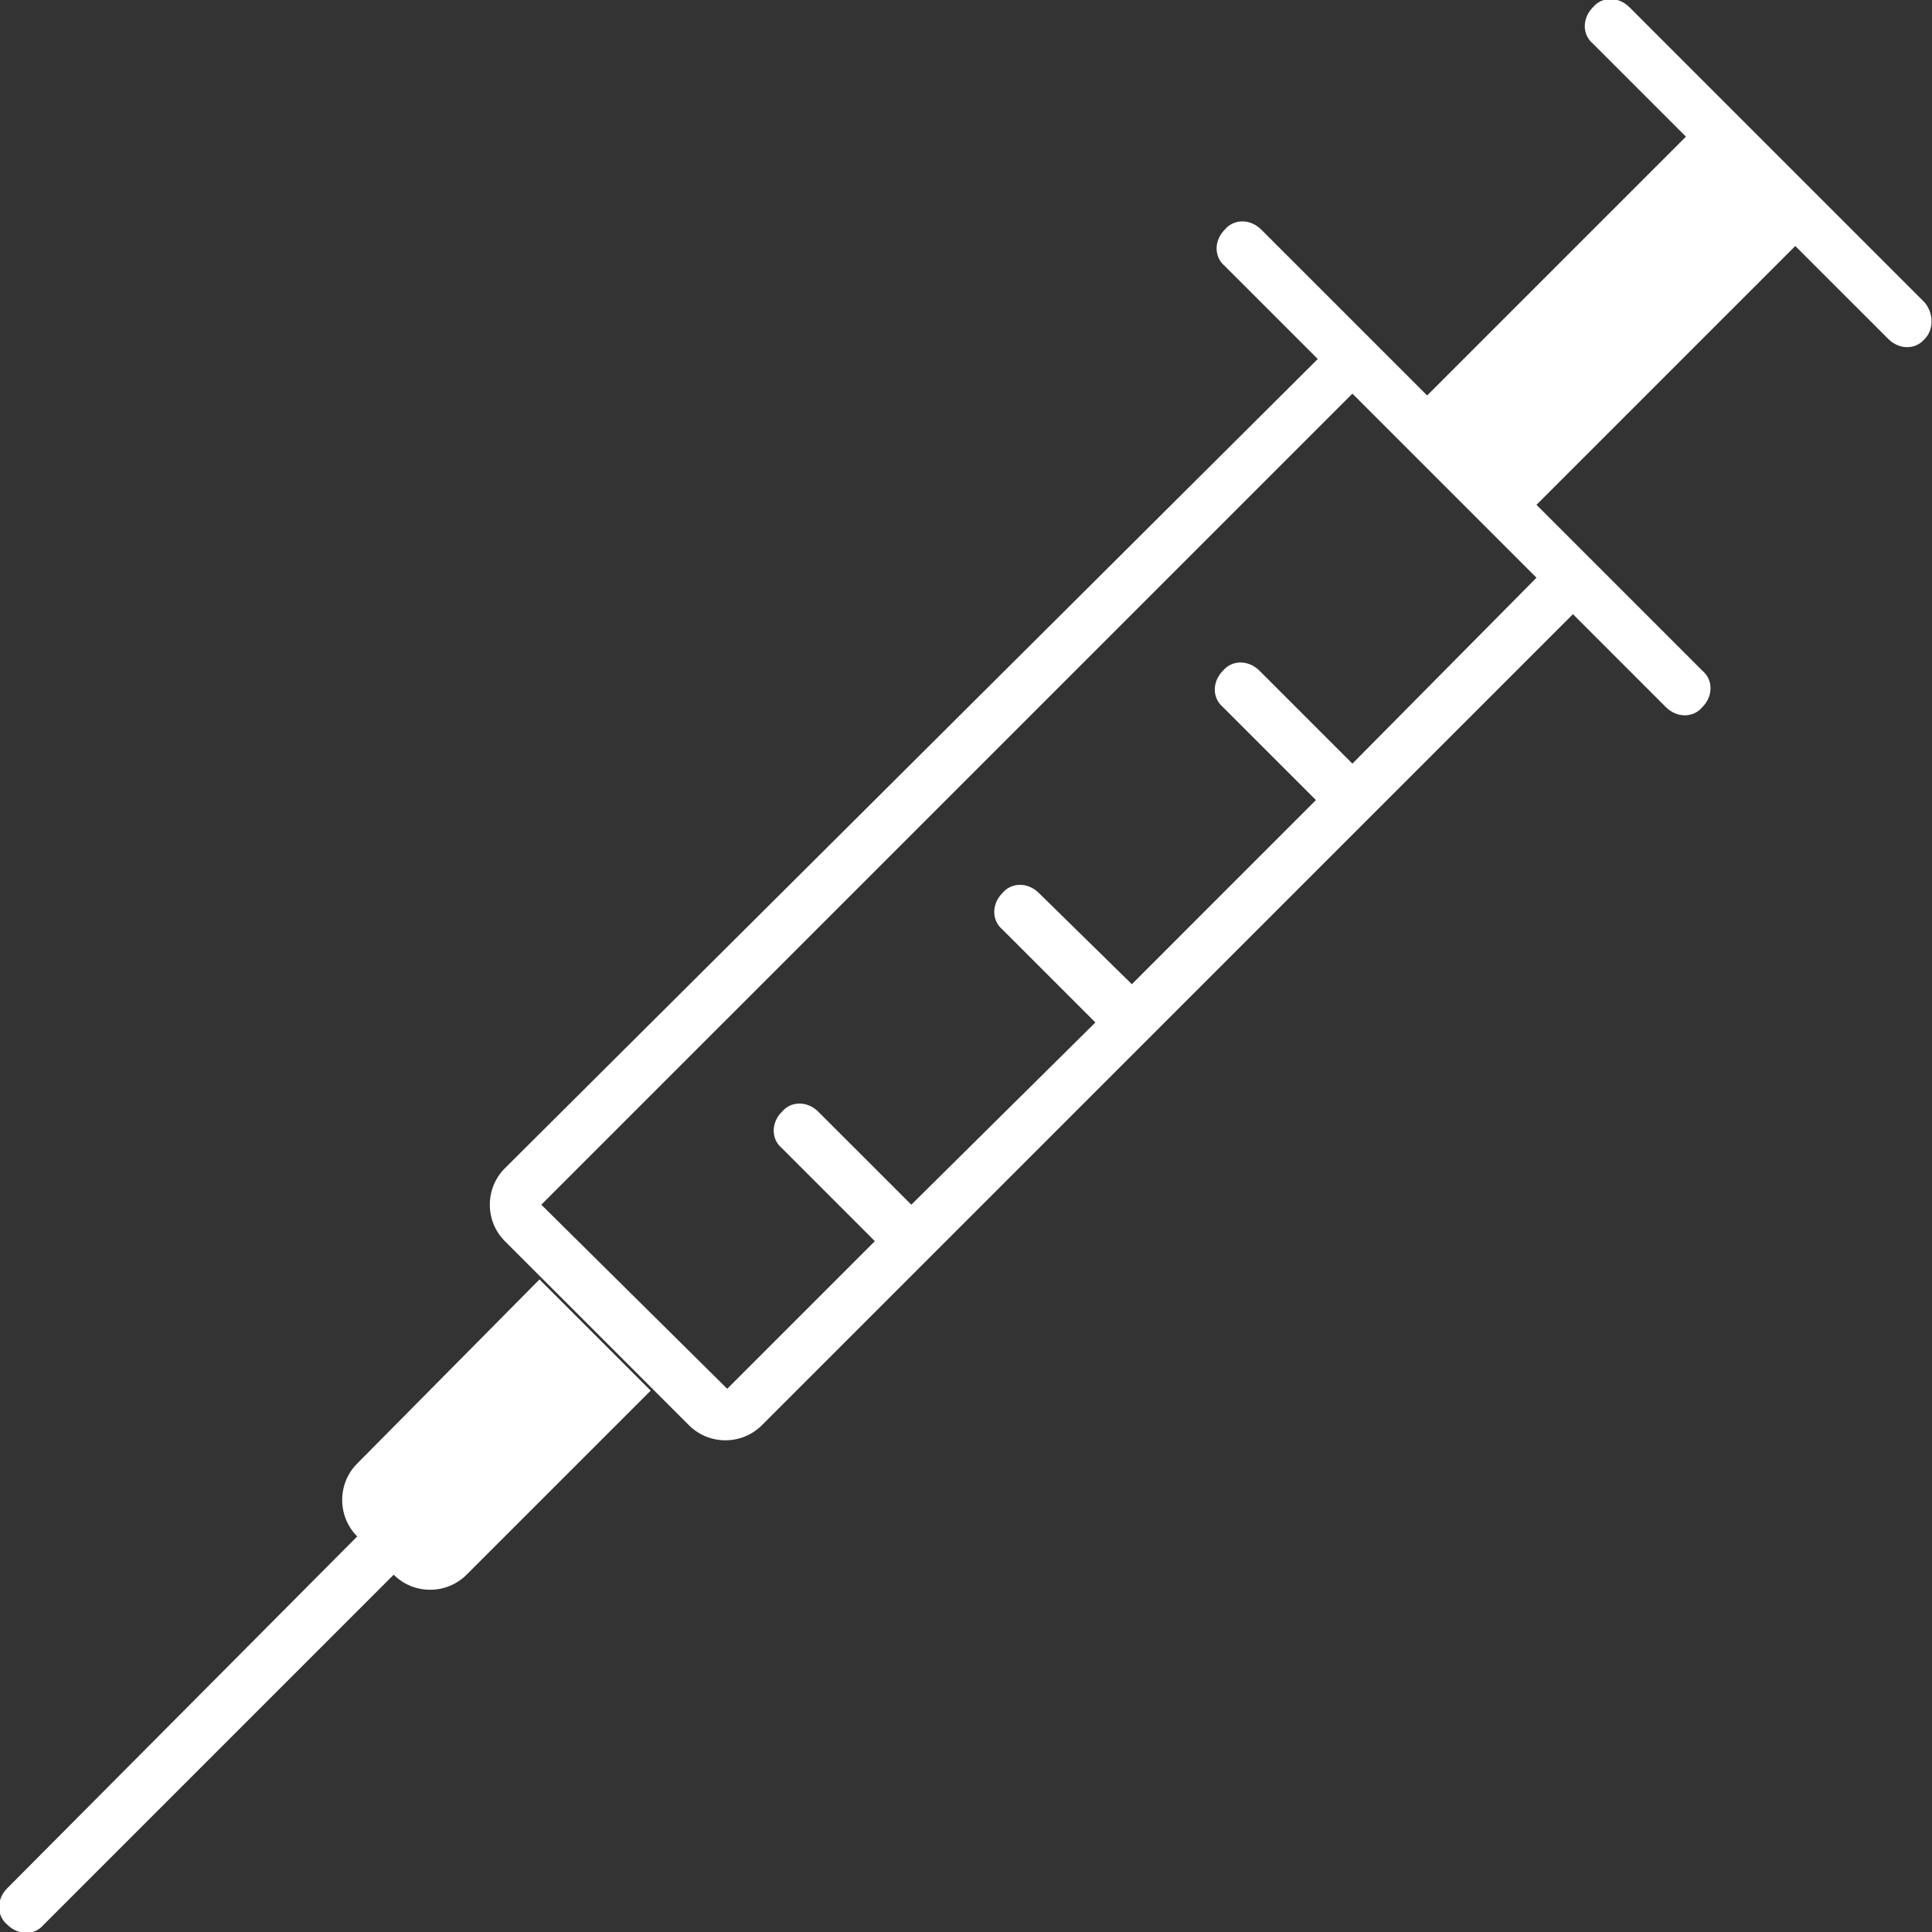 <svg xmlns="http://www.w3.org/2000/svg" width="78" height="78" viewBox="0 0 78 78" fill="none">
<rect x="0" y="0" width="78" height="78" fill="#333333" stroke="none"/>
<g clip-path="url(#clip0_774_47570)">
<path fill-rule="evenodd" clip-rule="evenodd" d="M14.422 62.03L0.294 76.232C-0.147 76.673 -0.147 77.335 0.294 77.703C0.736 78.145 1.398 78.145 1.766 77.703L15.894 63.575C16.703 64.385 18.028 64.385 18.837 63.575L26.27 56.143L21.781 51.654L14.422 59.086C13.613 59.896 13.613 61.22 14.422 62.03ZM77.705 12.213L65.785 0.292C65.343 -0.149 64.681 -0.149 64.313 0.292C63.871 0.734 63.871 1.396 64.313 1.764L68.066 5.517L57.617 15.966L50.92 9.269C50.479 8.828 49.817 8.828 49.449 9.269C49.007 9.711 49.007 10.373 49.449 10.741L53.202 14.494L20.383 47.166C19.573 47.975 19.573 49.3 20.383 50.109L21.854 51.581L27.815 57.541C28.624 58.351 29.949 58.351 30.758 57.541L63.504 24.796L67.256 28.549C67.698 28.99 68.36 28.99 68.728 28.549C69.169 28.107 69.169 27.445 68.728 27.077L62.032 20.381L72.481 9.932L76.234 13.684C76.675 14.126 77.337 14.126 77.705 13.684C78.073 13.317 78.073 12.654 77.705 12.213ZM54.6 30.83L50.847 27.077C50.405 26.636 49.743 26.636 49.375 27.077C48.934 27.518 48.934 28.181 49.375 28.549L53.128 32.301L45.696 39.734L41.943 36.054C41.502 35.613 40.839 35.613 40.471 36.054C40.03 36.496 40.03 37.158 40.471 37.526L44.224 41.279L36.792 48.637L33.039 44.885C32.598 44.443 31.936 44.443 31.568 44.885C31.126 45.326 31.126 45.988 31.568 46.356L35.32 50.109L29.36 56.069L21.854 48.637L54.6 15.892L62.032 23.324L54.6 30.83Z" fill="white"/>
</g>
<defs>
<clipPath id="clip0_774_47570">
<rect width="78" height="78" fill="white"/>
</clipPath>
</defs>
</svg>